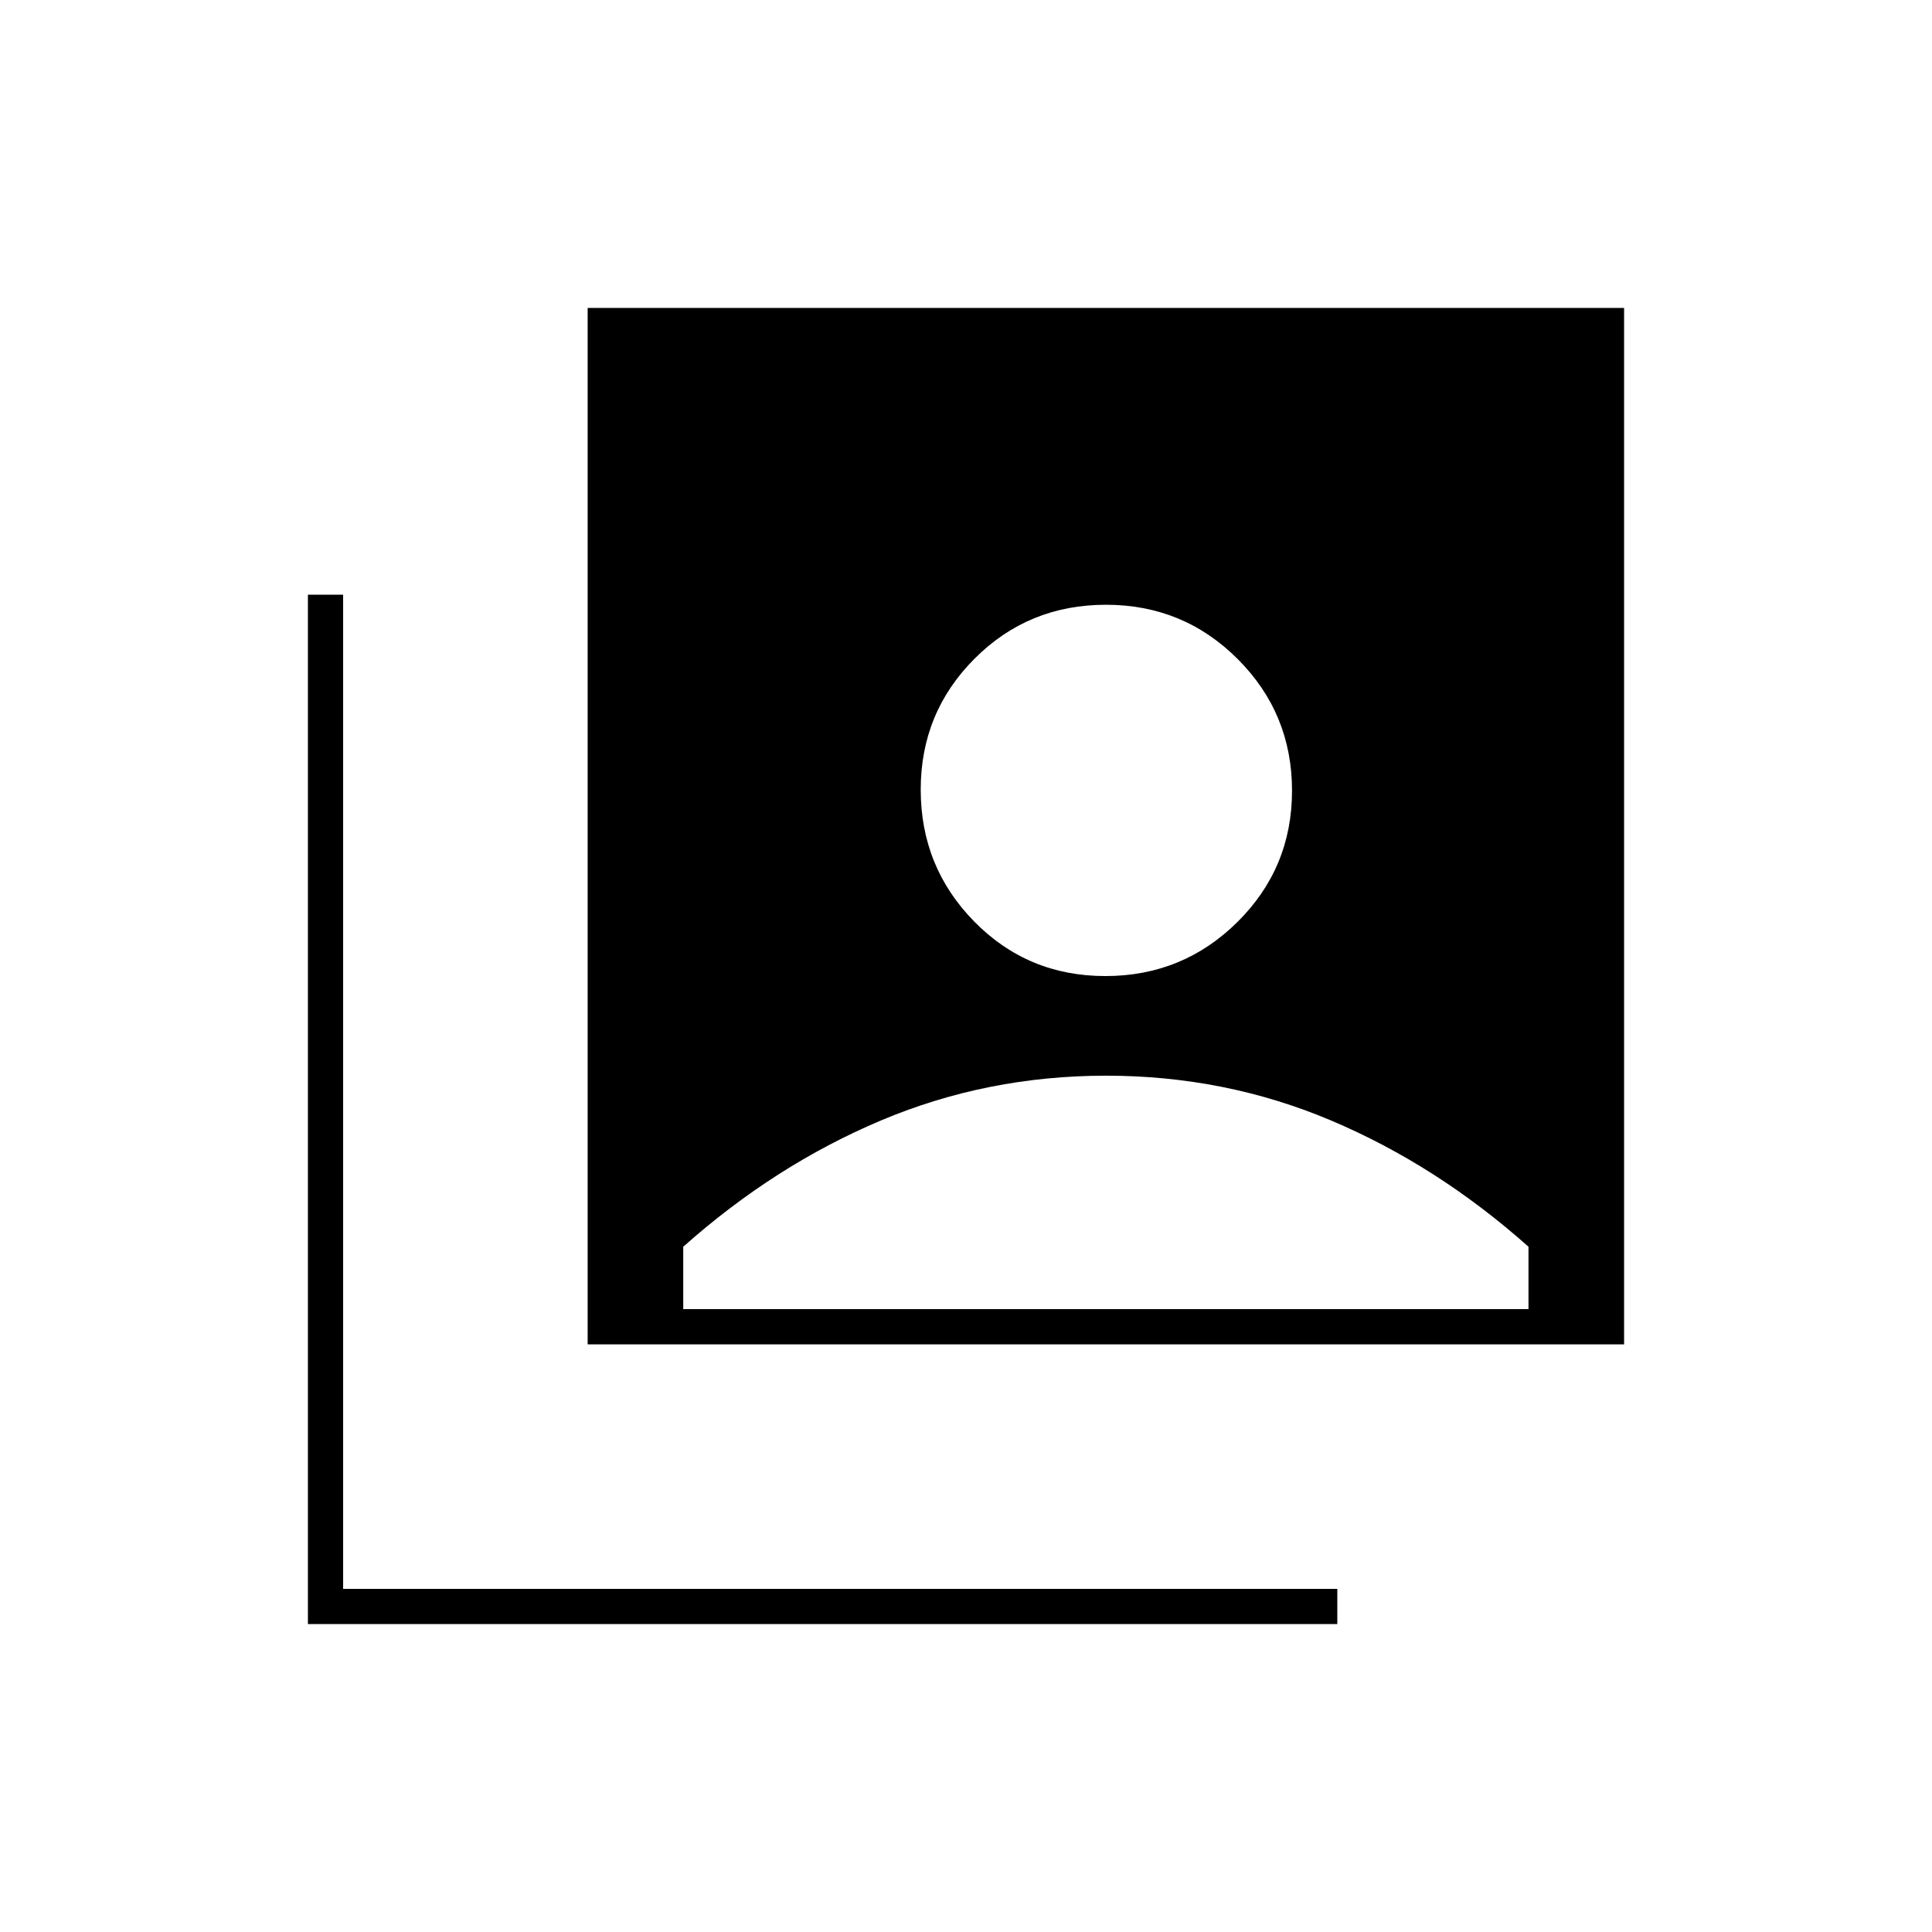 <svg xmlns="http://www.w3.org/2000/svg" height="20" viewBox="0 -960 960 960" width="20"><path d="M549.24-475q38.52 0 65.64-26.87Q642-528.74 642-567.12q0-38.38-26.97-65.38-26.97-27-65.5-27t-65.28 26.79q-26.75 26.79-26.75 65.06 0 38.48 26.6 65.57Q510.71-475 549.24-475ZM292-292v-515h515v515H292ZM153-153v-511.5h17.5v494h494v17.5H153Zm186.5-156.5h420v-31Q714-381 661.37-403.25q-52.62-22.25-111.75-22.25-59.12 0-111.87 22.25Q385-381 339.5-340.5v31Z"/></svg>